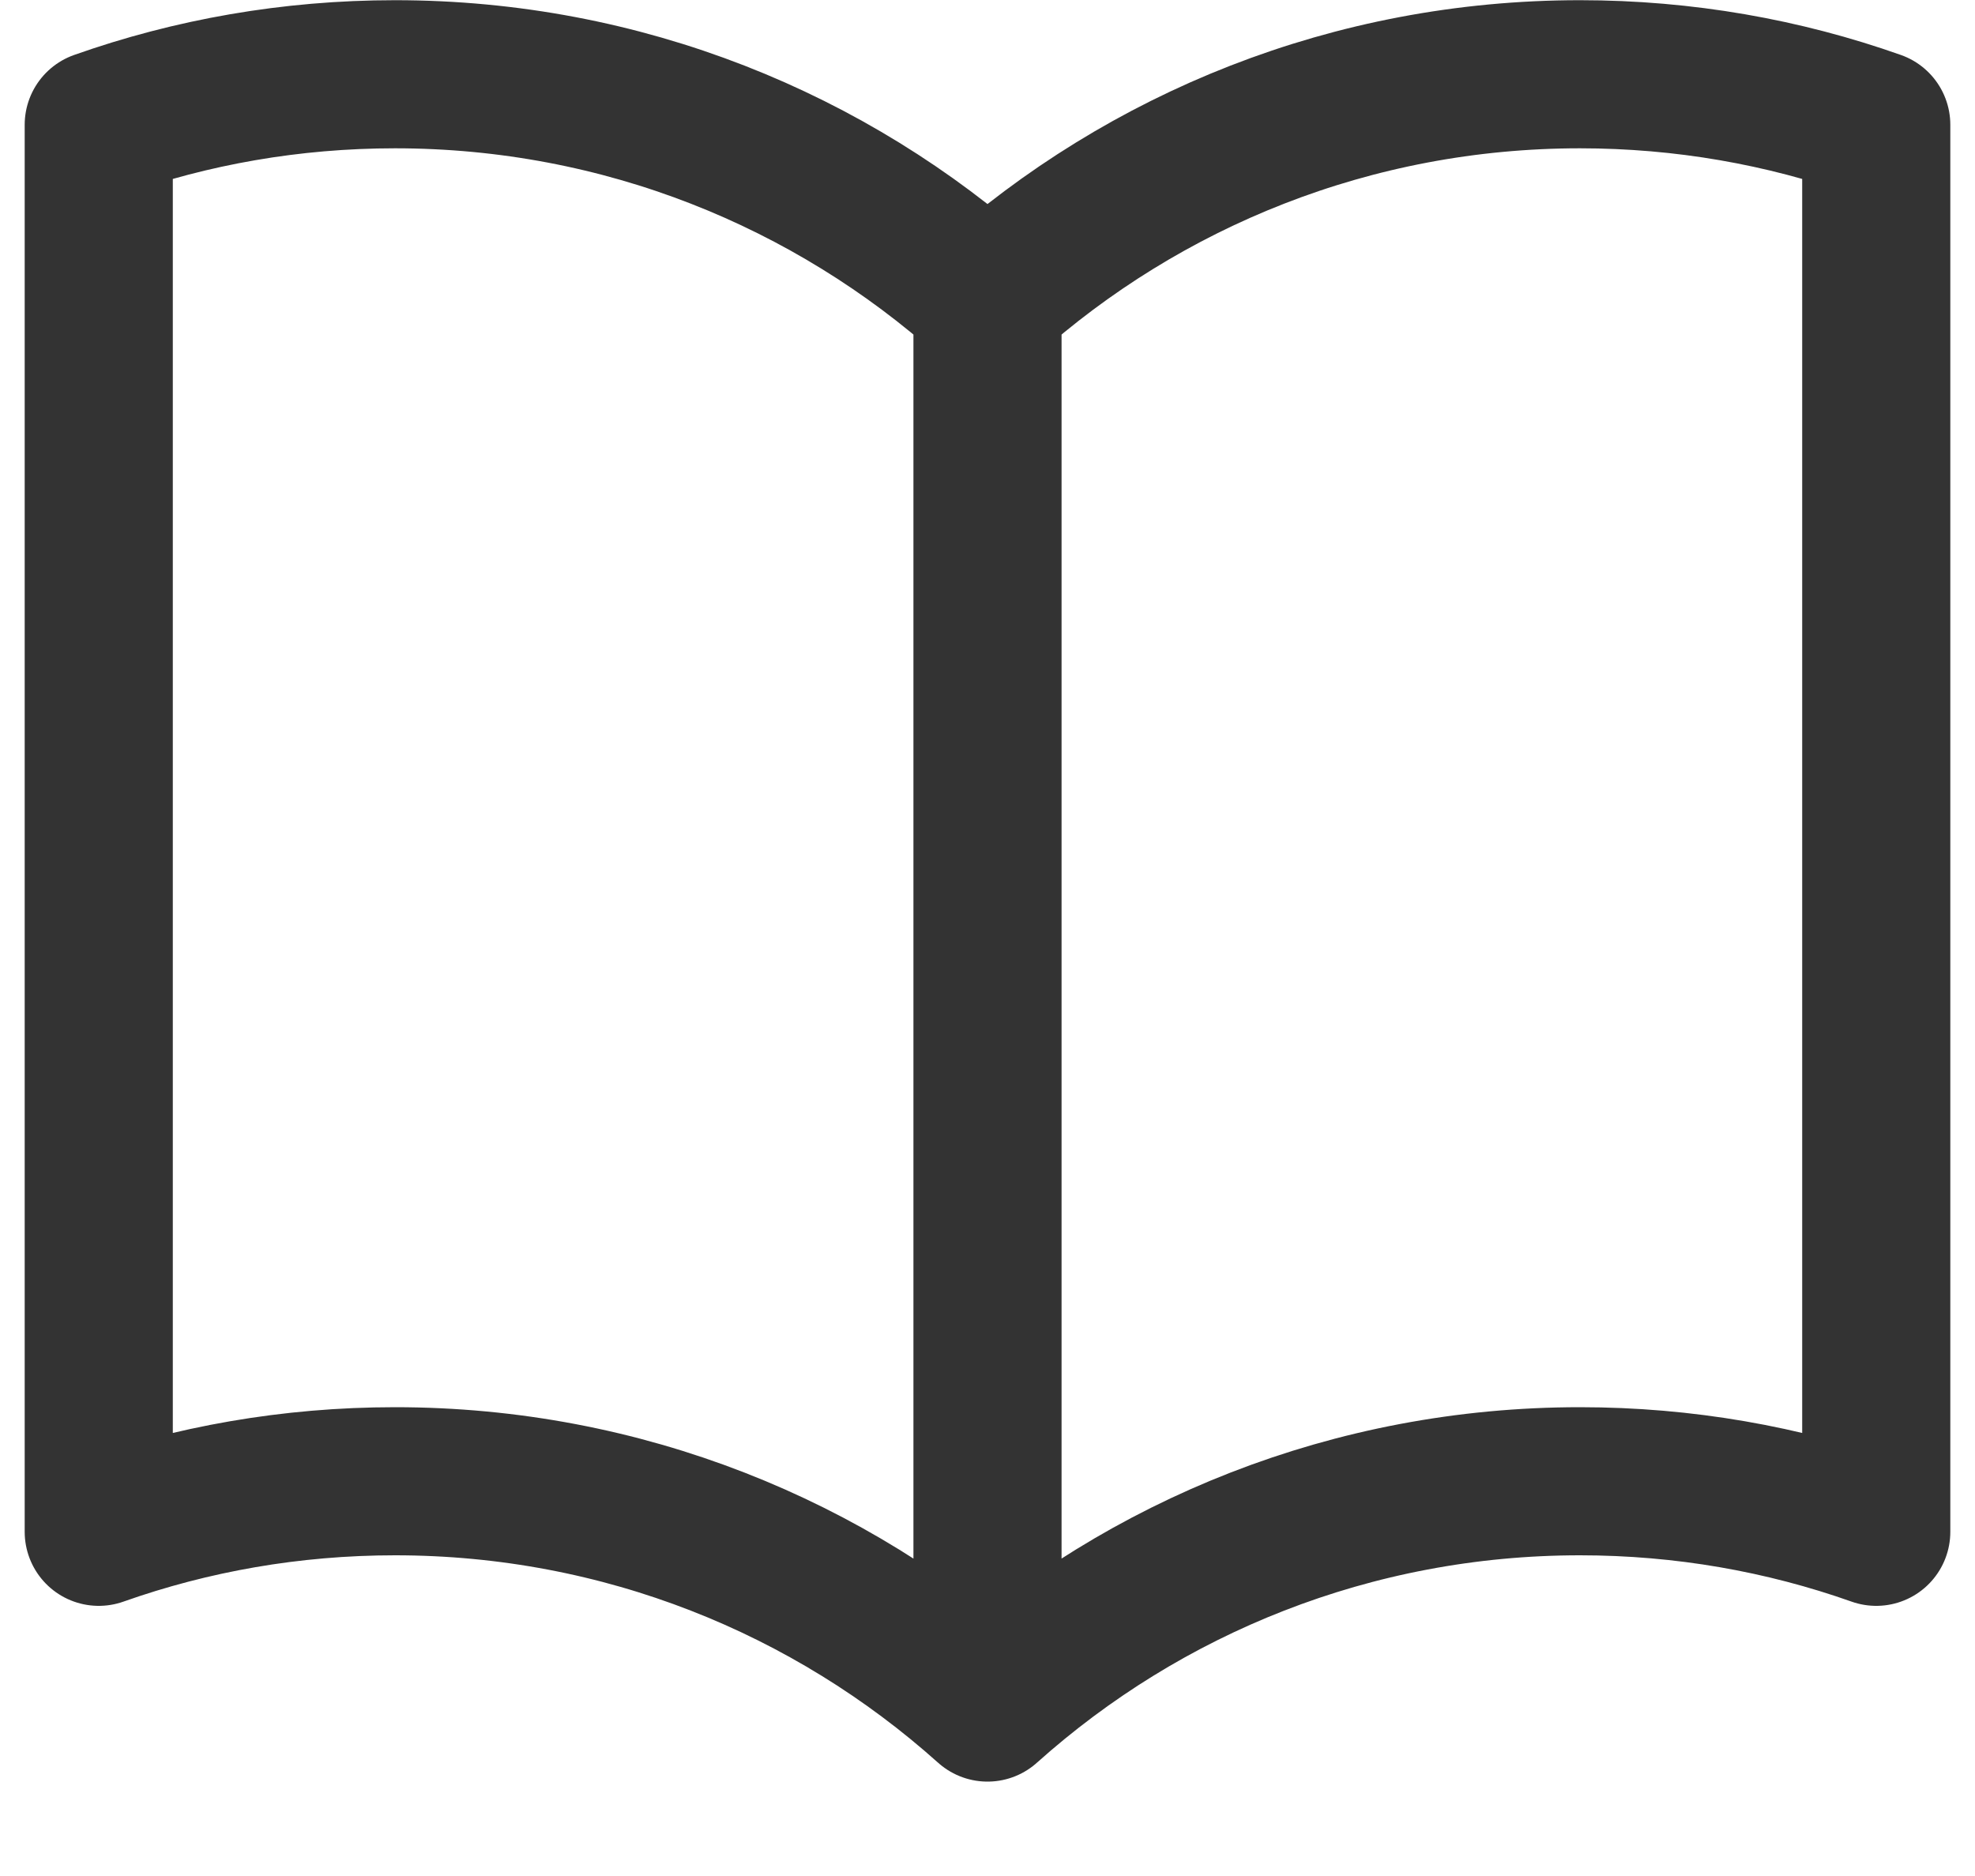 <svg width="20" height="19" viewBox="0 0 20 19" fill="none" xmlns="http://www.w3.org/2000/svg">
    <path
        d="M10 3.044C8.408 1.619 6.305 0.752 4 0.752C2.948 0.752 1.938 0.932 1 1.264V15.514C1.938 15.182 2.948 15.002 4 15.002C6.305 15.002 8.408 15.868 10 17.294M10 3.044C11.592 1.619 13.695 0.752 16 0.752C17.052 0.752 18.062 0.932 19 1.264V15.514C18.062 15.182 17.052 15.002 16 15.002C13.695 15.002 11.592 15.868 10 17.294M10 3.044V17.294"
        stroke="#333333" stroke-width="1.5" stroke-linecap="round" stroke-linejoin="round" />
</svg>
